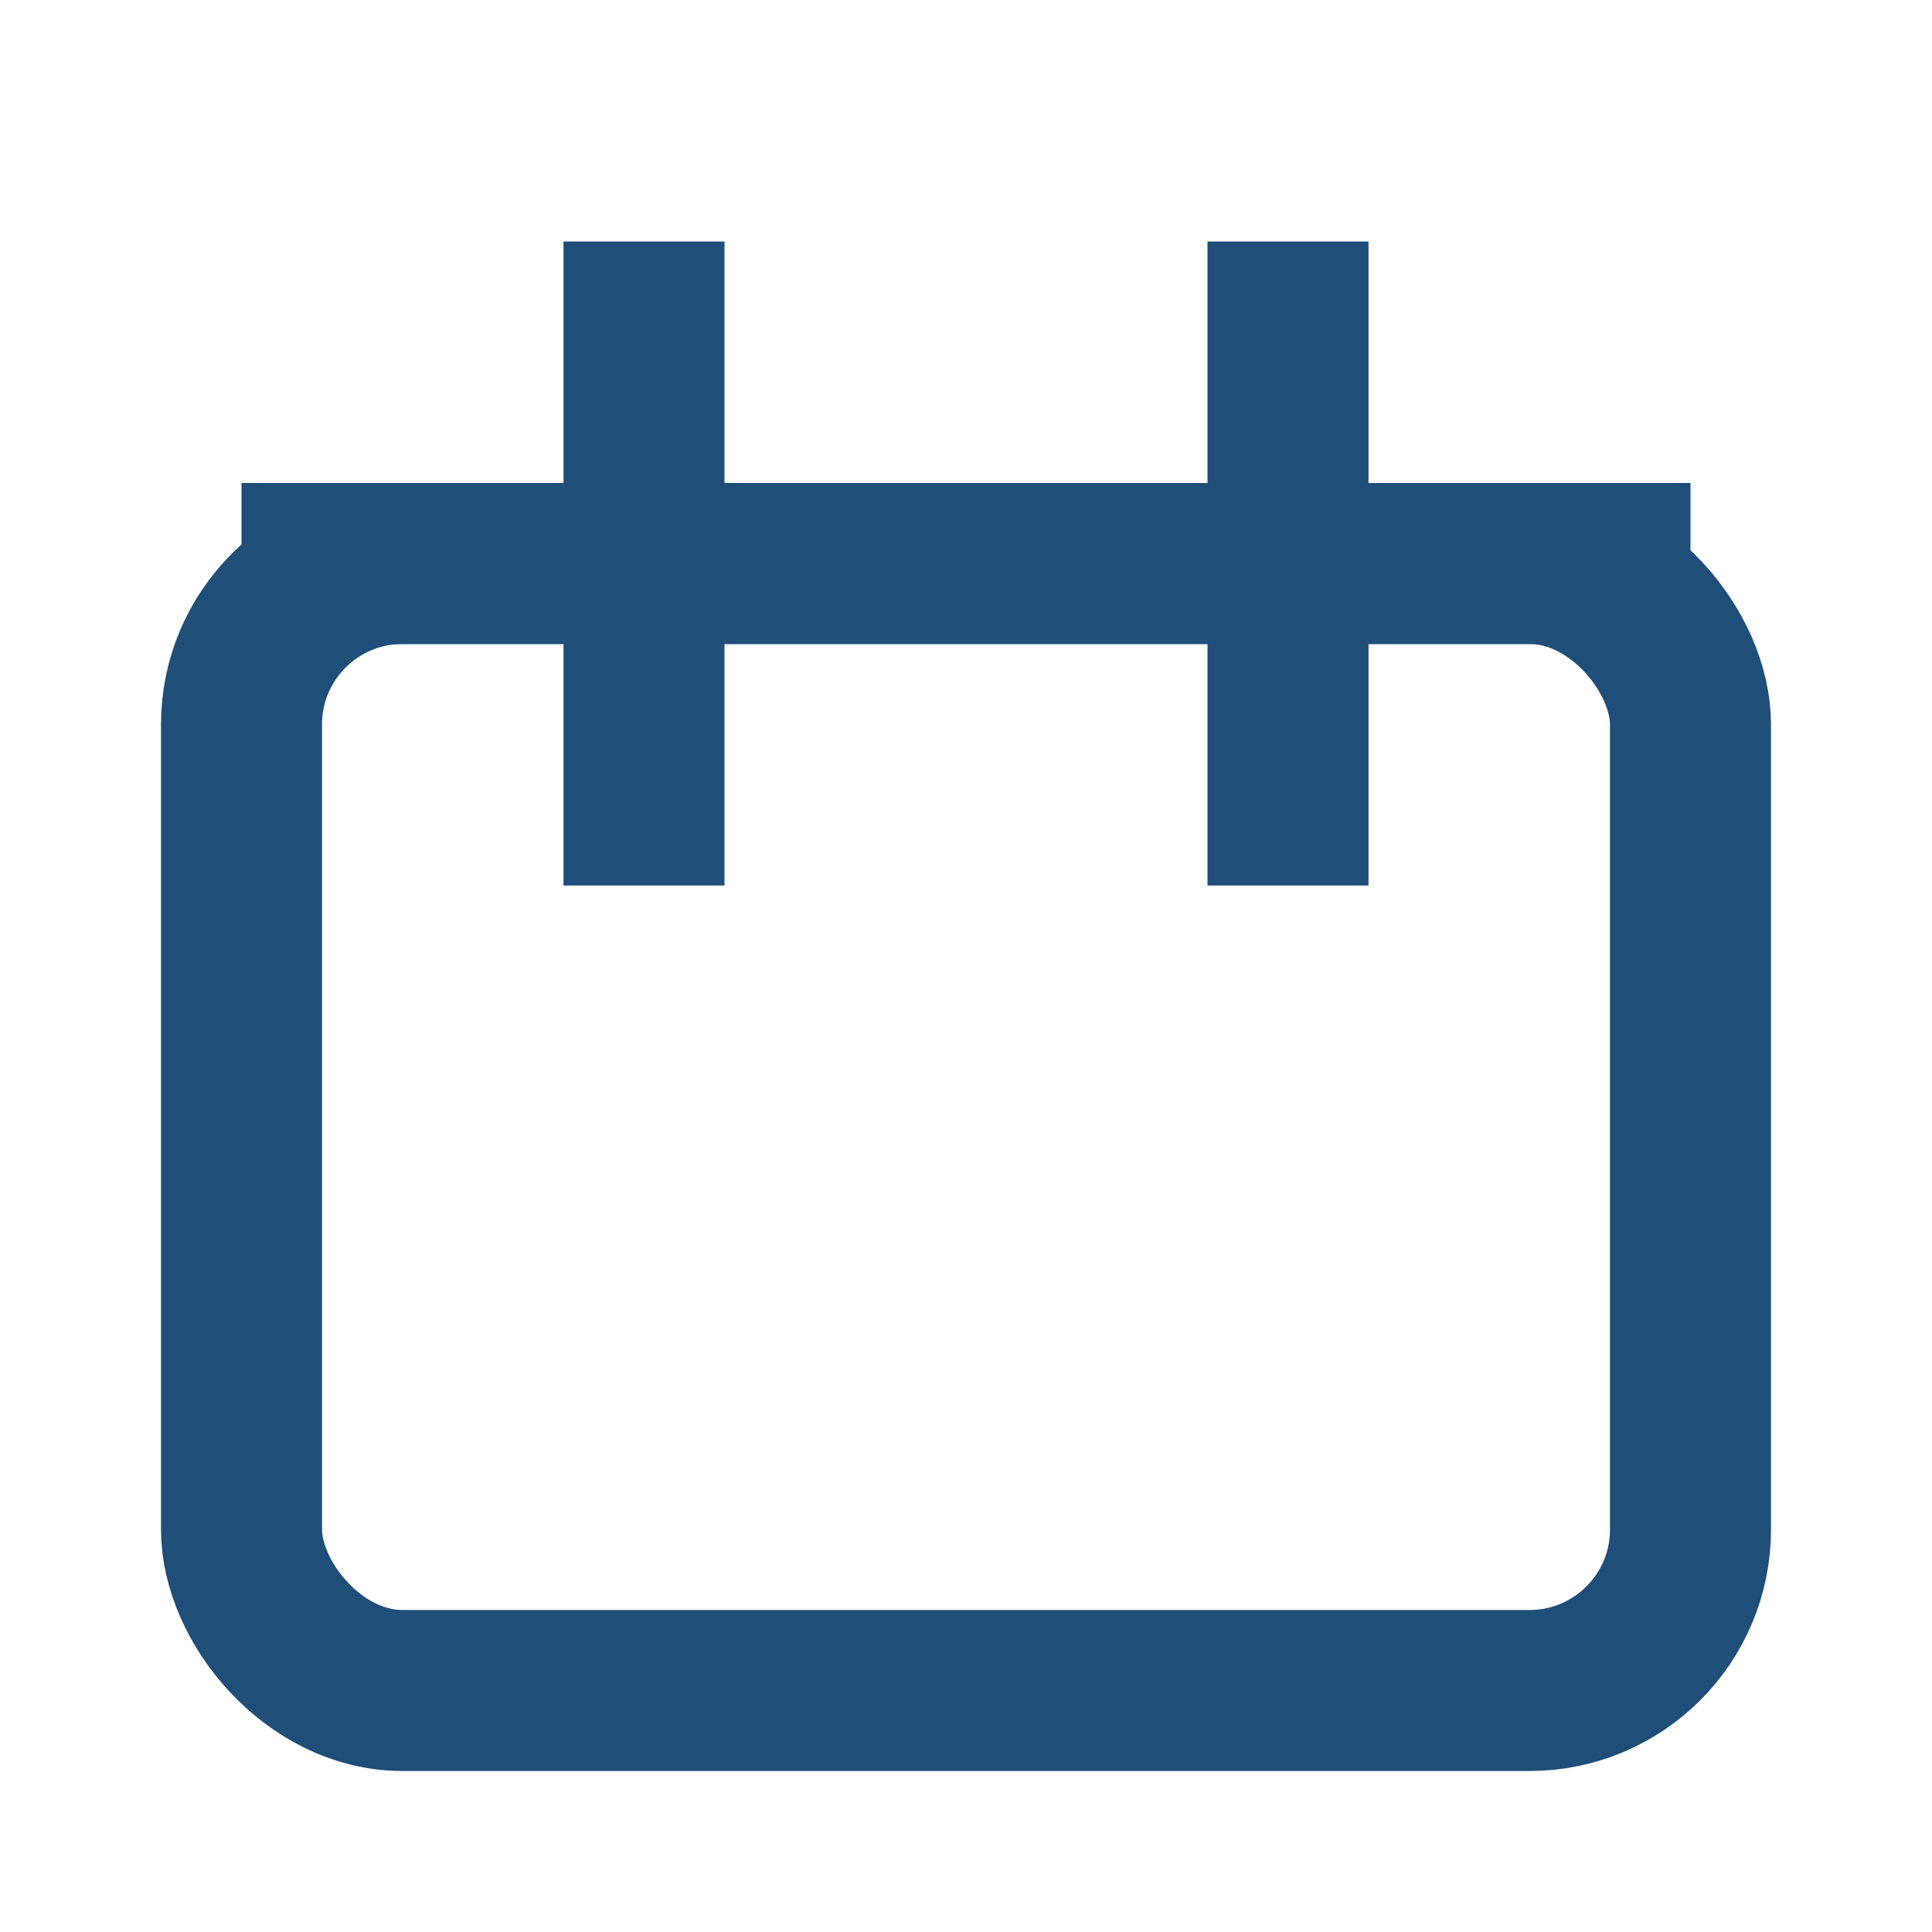 <svg width="32" height="32" viewBox="0 0 24 24" fill="none" xmlns="http://www.w3.org/2000/svg">
  <path d="M3 7H21" stroke="#1F4E79" stroke-width="2"></path>
  <path d="M16 3V11" stroke="#1F4E79" stroke-width="2"></path>
  <path d="M8 3V11" stroke="#1F4E79" stroke-width="2"></path>
  <rect x="3" y="7" width="18" height="14" rx="2" stroke="#1F4E79" stroke-width="2"></rect>
</svg>
